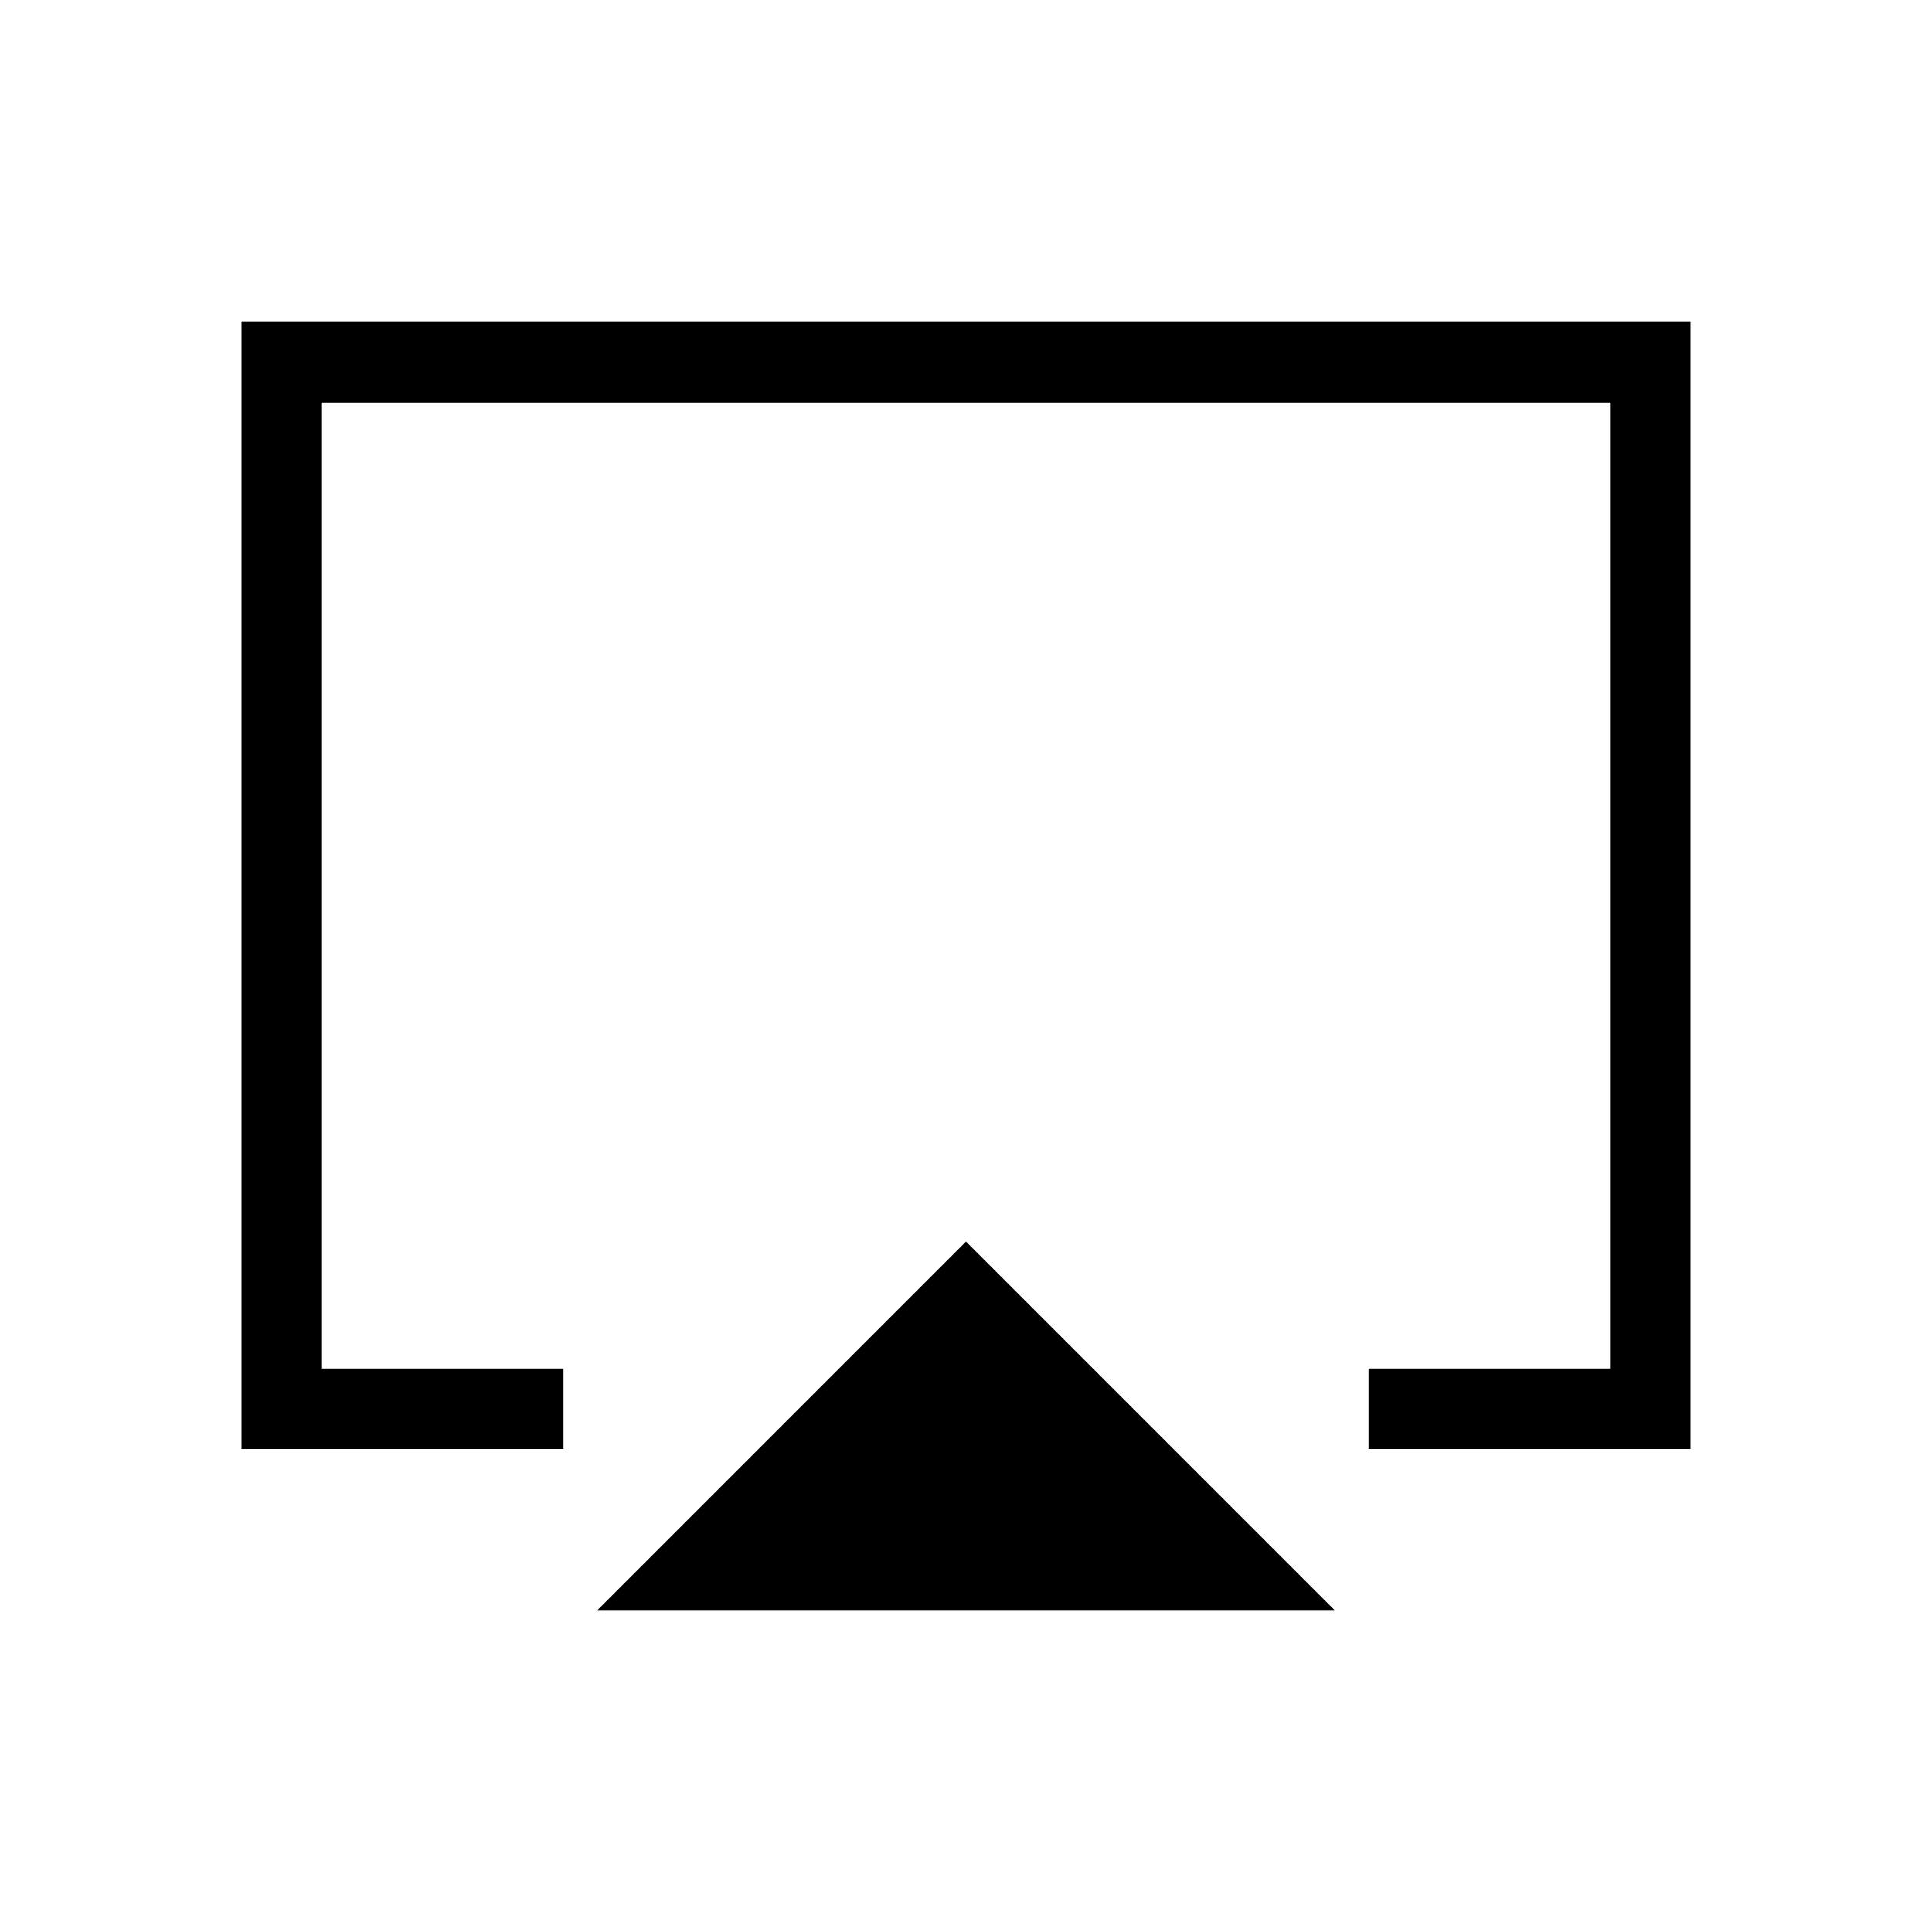<svg xmlns="http://www.w3.org/2000/svg" height="24" viewBox="0 -960 960 960" width="24"><path d="M296.923-160 480-343.077 663.077-160H296.923ZM120-240v-560h720v560H680v-40h120v-480H160v480h120v40H120Zm360-260Z"/></svg>